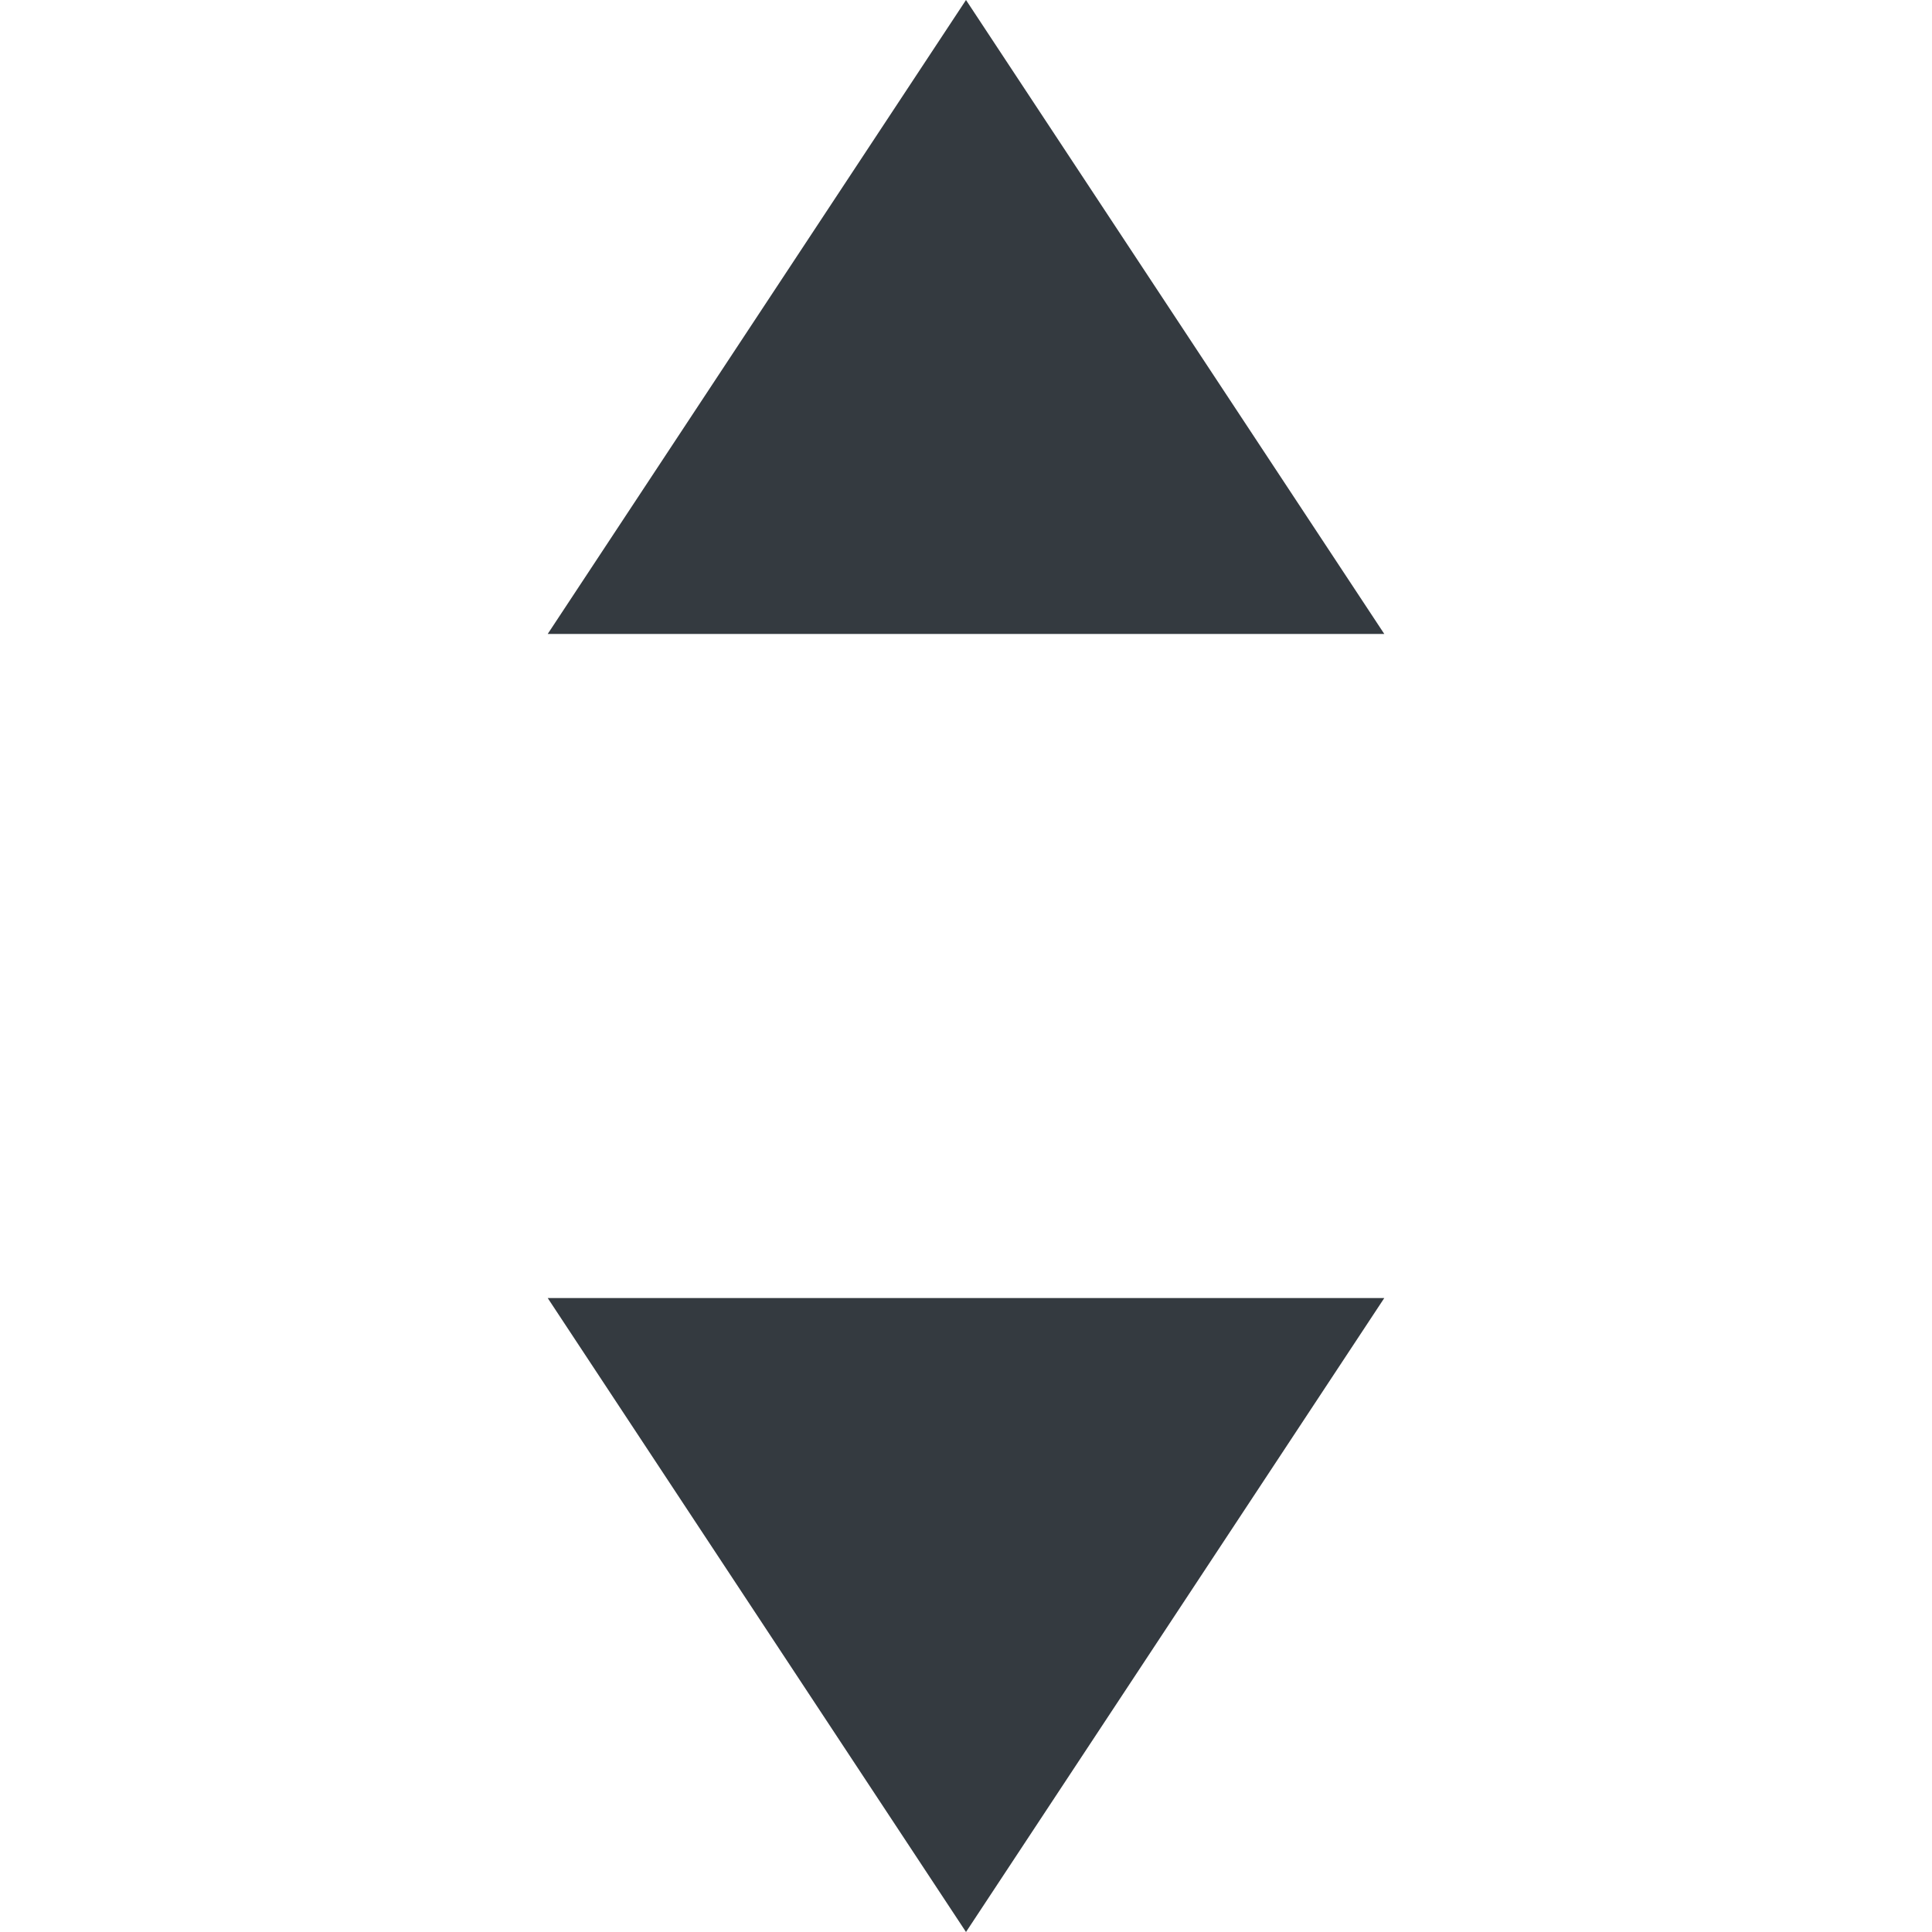 <svg width="16" height="16" viewBox="0 0 16 16" fill="none" xmlns="http://www.w3.org/2000/svg">
<g id="Table / Misc / Sort Column">
<g id="Union">
<path d="M11.464 5.25L8 0L4.536 5.25H11.464Z" fill="#343A40"/>
<path d="M4.536 10.75L8 16L11.464 10.75L4.536 10.75Z" fill="#343A40"/>
</g>
</g>
</svg>
